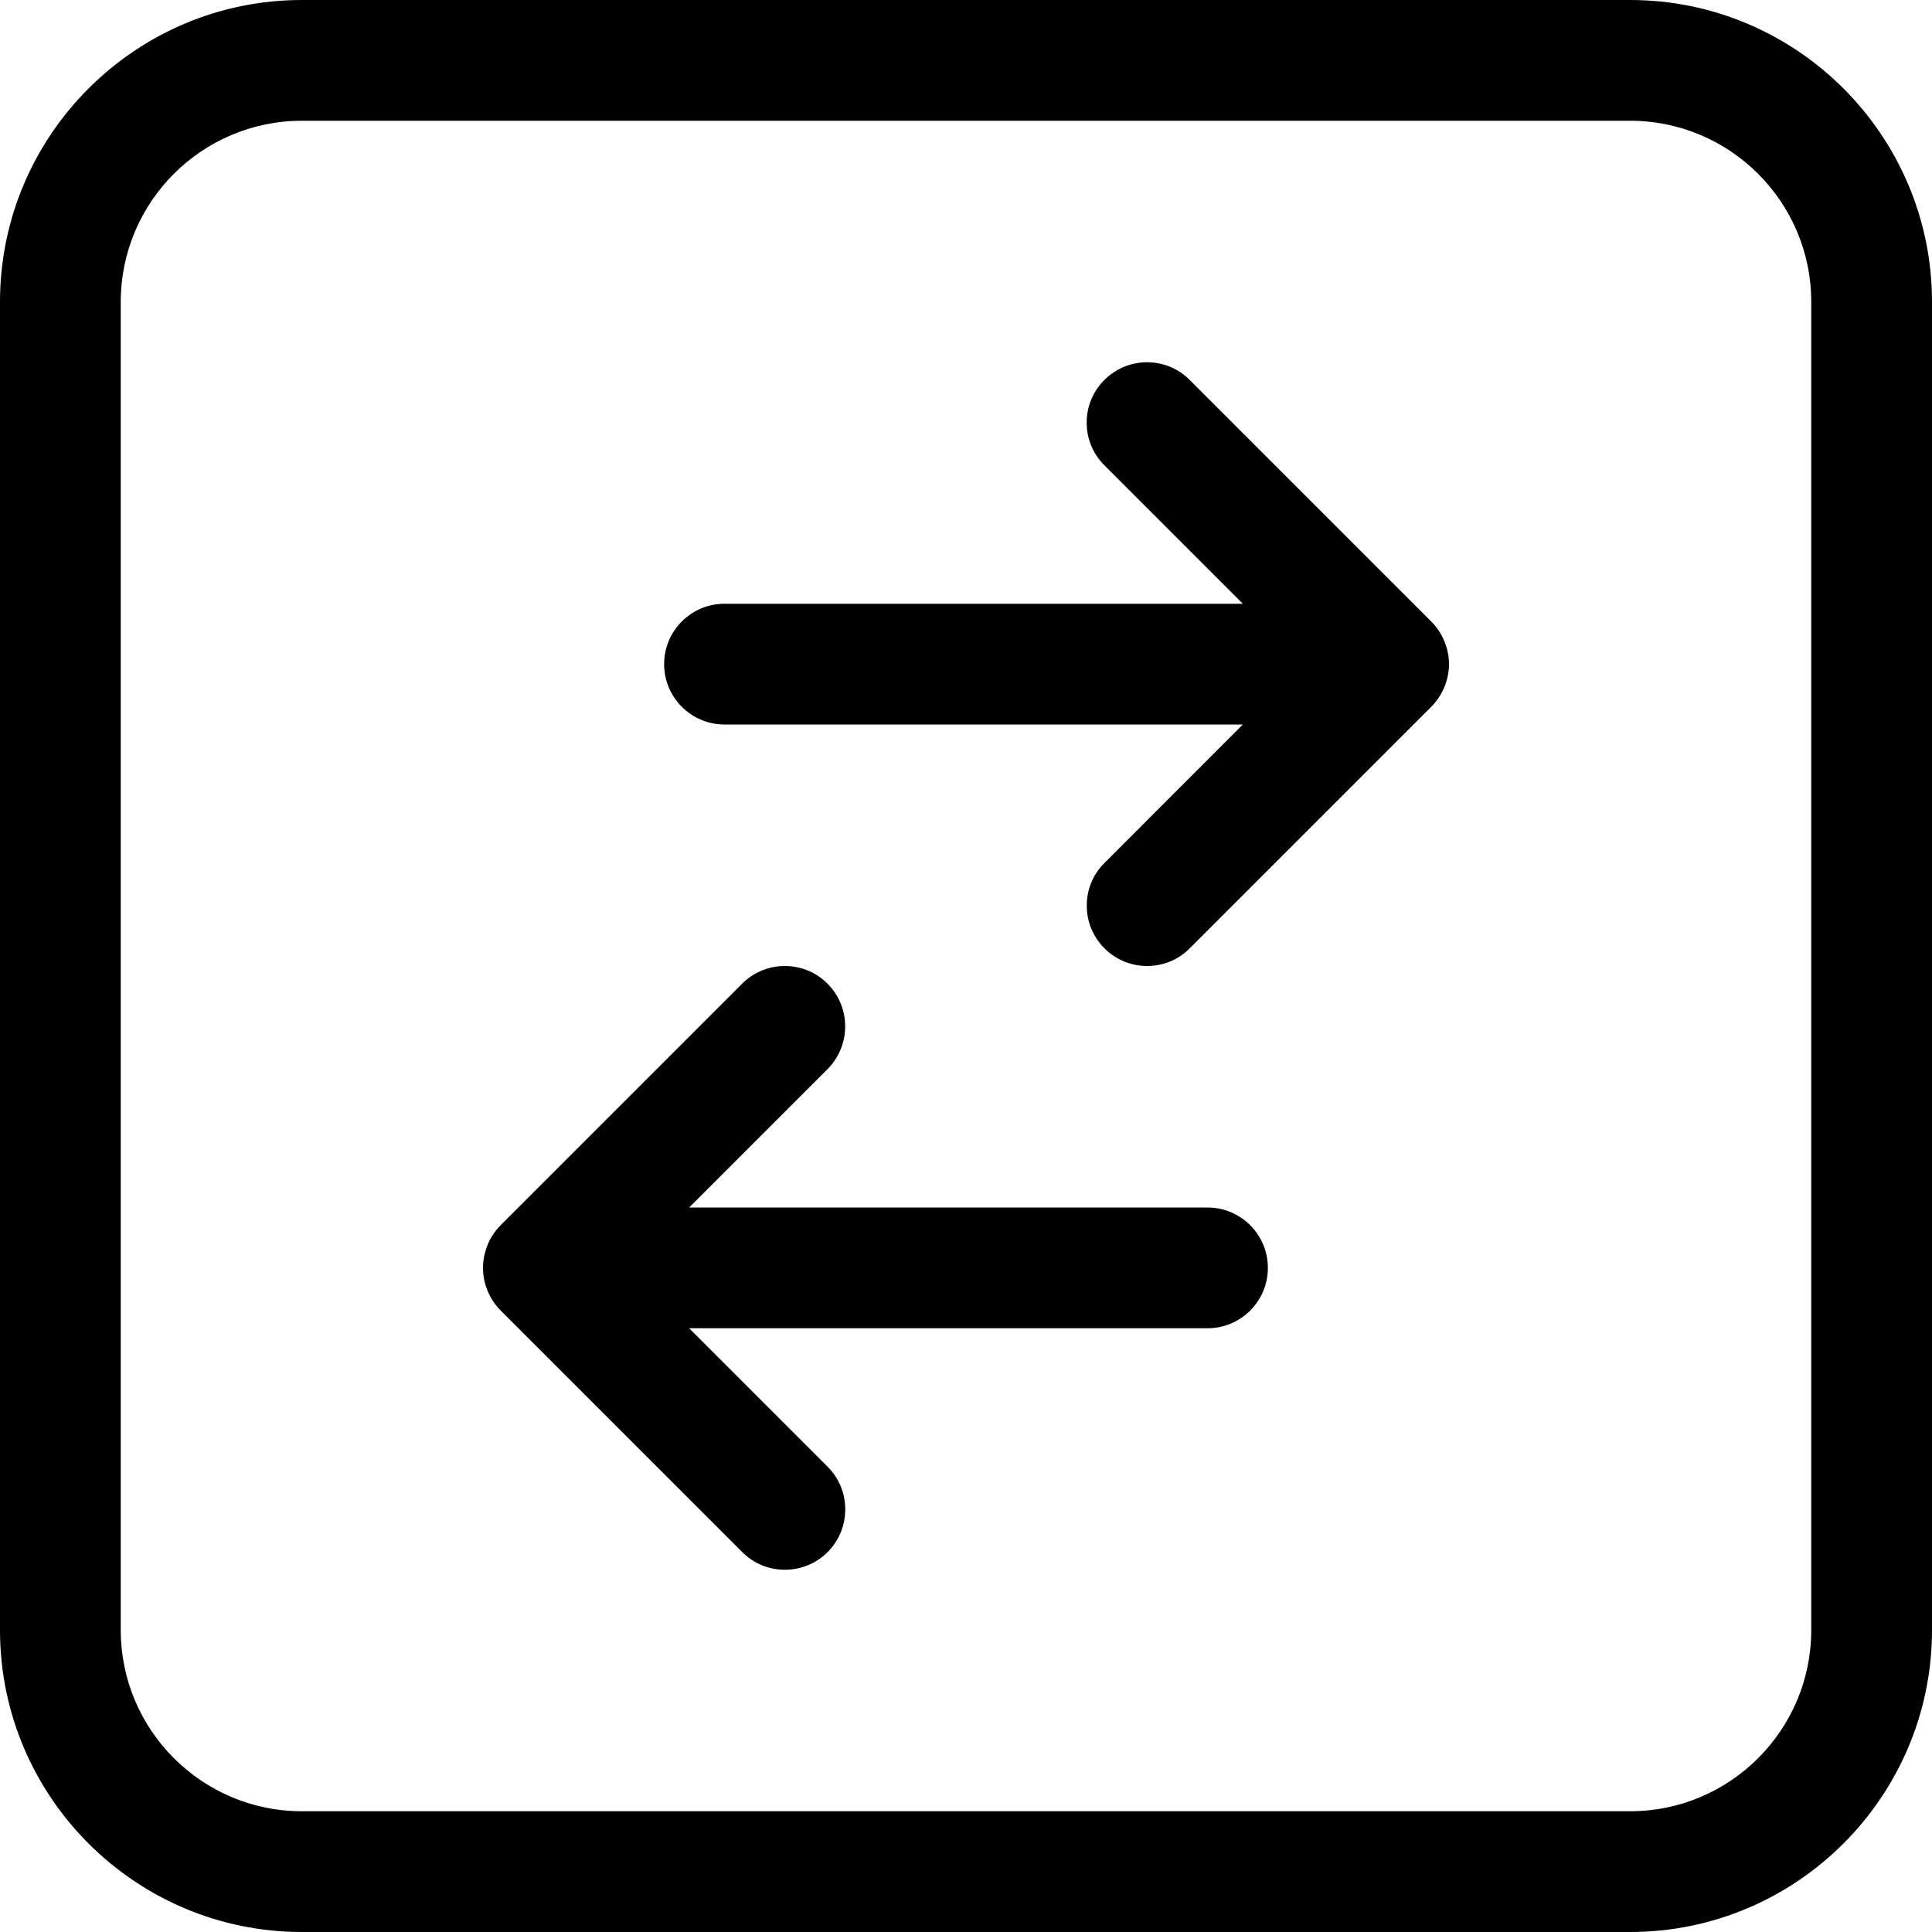 <?xml version="1.0" encoding="utf-8"?>
<svg version="1.1" id="Layer_1" xmlns="http://www.w3.org/2000/svg" xmlns:xlink="http://www.w3.org/1999/xlink" x="0px" y="0px"
	 viewBox="0 0 24 24" style="enable-background:new 0 0 24 24;" xml:space="preserve">
<g>
	<path d="M14.25,12c-0.2,0-0.389-0.078-0.53-0.22c-0.142-0.141-0.22-0.33-0.22-0.53s0.078-0.389,0.22-0.53L15.439,9H9
		C8.586,9,8.25,8.664,8.25,8.25S8.586,7.5,9,7.5h6.439l-1.72-1.72c-0.142-0.141-0.22-0.33-0.22-0.53s0.078-0.389,0.22-0.53
		s0.33-0.22,0.53-0.22s0.389,0.078,0.53,0.22l3,3c0.07,0.07,0.125,0.152,0.163,0.245c0.003,0.008,0.007,0.017,0.01,0.026
		C17.983,8.072,18,8.16,18,8.25c0,0.087-0.016,0.174-0.047,0.258c-0.002,0.006-0.004,0.011-0.006,0.016
		c-0.042,0.104-0.098,0.186-0.168,0.257L14.78,11.78C14.639,11.922,14.45,12,14.25,12z"/>
	<path d="M9.75,19.5c-0.2,0-0.389-0.078-0.53-0.22l-3-3c-0.07-0.07-0.125-0.153-0.163-0.245c-0.003-0.007-0.006-0.016-0.009-0.024
		C6.017,15.93,6,15.841,6,15.75c0-0.089,0.016-0.176,0.048-0.261c0.004-0.011,0.008-0.022,0.012-0.032
		c0.035-0.085,0.09-0.167,0.16-0.238l3-3C9.361,12.078,9.55,12,9.75,12s0.389,0.078,0.53,0.22c0.292,0.292,0.292,0.768,0,1.061
		L8.561,15H15c0.414,0,0.75,0.336,0.75,0.75S15.414,16.5,15,16.5H8.561l1.72,1.72c0.292,0.292,0.292,0.768,0,1.061
		C10.139,19.422,9.95,19.5,9.75,19.5z"/>
	<path d="M3.75,24C1.682,24,0,22.318,0,20.25V3.75C0,1.682,1.682,0,3.75,0h16.5C22.318,0,24,1.682,24,3.75v16.5
		c0,2.068-1.682,3.75-3.75,3.75H3.75z M3.75,1.5C2.509,1.5,1.5,2.509,1.5,3.75v16.5c0,1.241,1.009,2.25,2.25,2.25h16.5
		c1.241,0,2.25-1.009,2.25-2.25V3.75c0-1.241-1.009-2.25-2.25-2.25H3.75z"/>
</g>
</svg>
